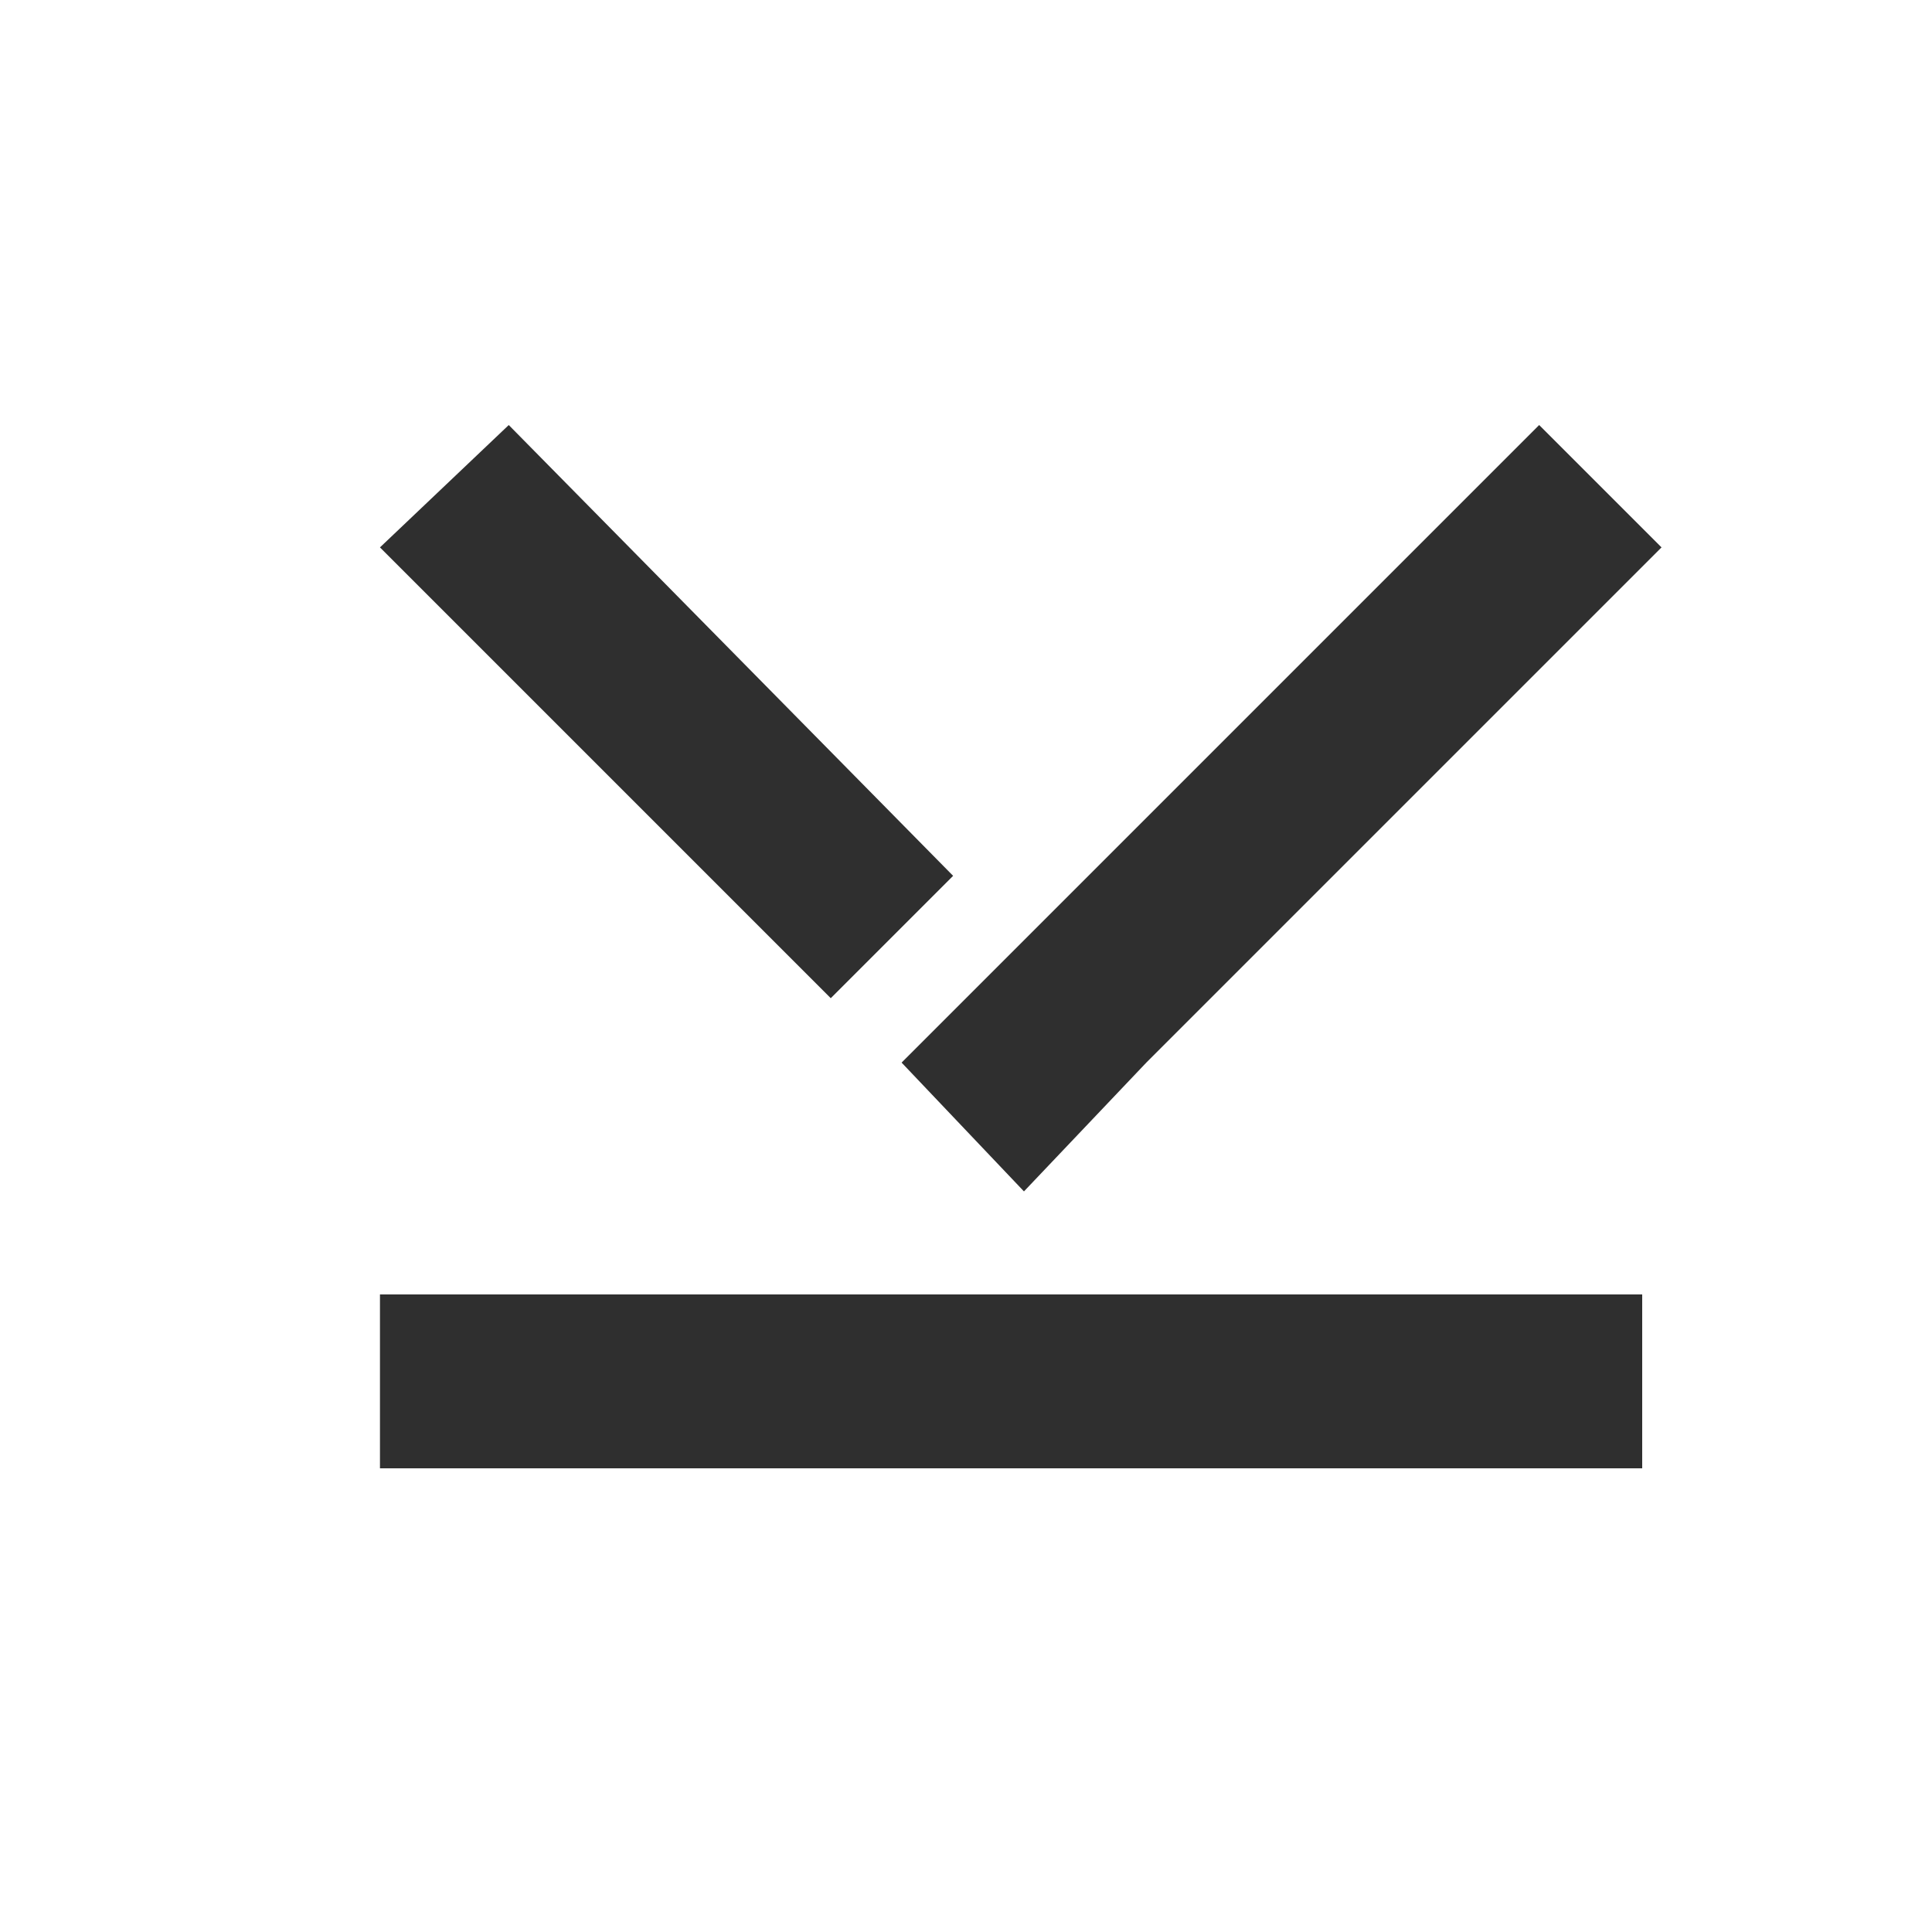 <?xml version="1.0" encoding="utf-8"?>
<!-- Generator: Adobe Illustrator 18.0.0, SVG Export Plug-In . SVG Version: 6.00 Build 0)  -->
<!DOCTYPE svg PUBLIC "-//W3C//DTD SVG 1.1//EN" "http://www.w3.org/Graphics/SVG/1.1/DTD/svg11.dtd">
<svg version="1.1" id="Layer_1" xmlns="http://www.w3.org/2000/svg" xmlns:xlink="http://www.w3.org/1999/xlink" x="0px" y="0px"
	 viewBox="0 0 30 30" enable-background="new 0 0 30 30" xml:space="preserve">
<g>
	<polygon fill="#2F2F2F" points="14,16.5 14,16.5 15.9,18.5 17.8,16.5 25.8,8.5 23.9,6.6 15.9,14.6 	"/>
	<polygon fill="#2F2F2F" points="12.9,15.5 5.9,8.5 7.9,6.6 14.8,13.6 	"/>
	<path fill="#2F2F2F" d="M25.5,22.8H5.9v-2.7h19.6V22.8z"/>
</g>
</svg>
